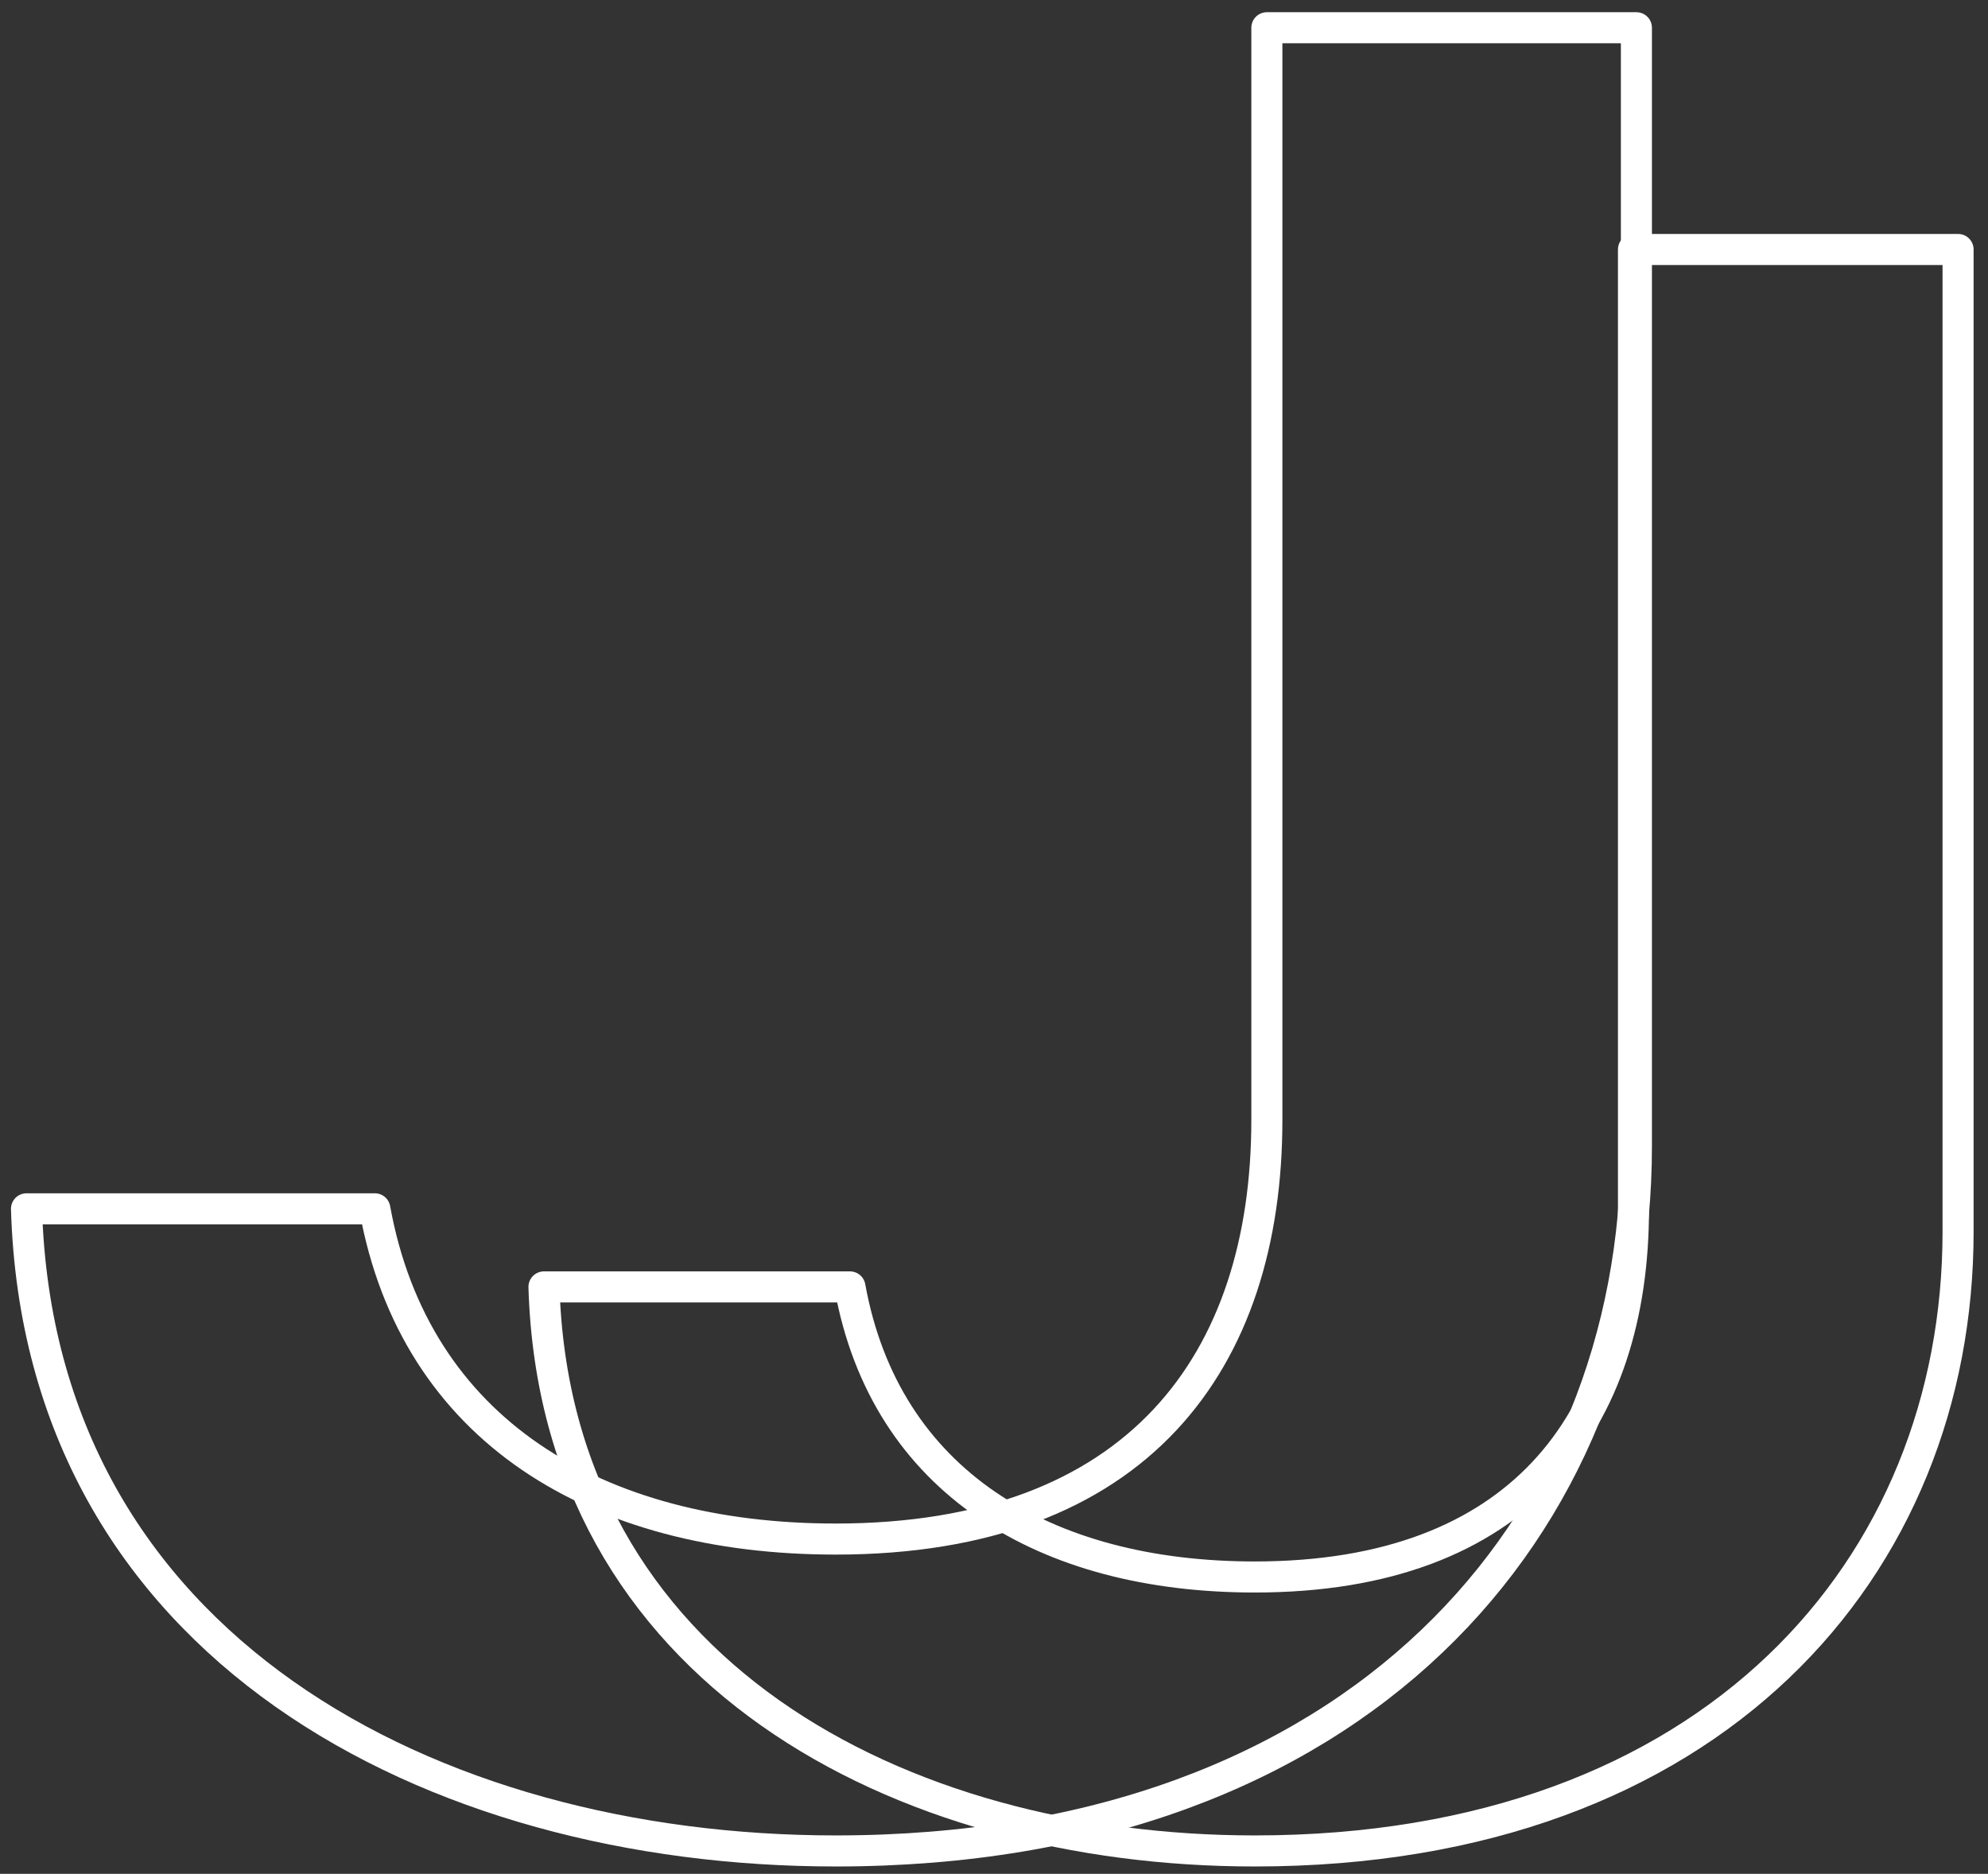 <?xml version="1.0" encoding="UTF-8"?>
<svg width="192px" height="181px" viewBox="0 0 192 181" version="1.1" xmlns="http://www.w3.org/2000/svg" xmlns:xlink="http://www.w3.org/1999/xlink">
    <rect x="0" y="0" width="192" height="181" fill="#333333" stroke="none"/>
    <title>Group</title>
    <g id="🏗-Landing-Page" stroke="none" stroke-width="1" fill="none" fill-rule="evenodd" stroke-linejoin="round">
        <g id="Logo/Big" transform="translate(-32, -37)" fill-rule="nonzero" stroke="#FFFFFF" stroke-width="3">
            <g id="Group" transform="translate(34.56, 39.68)">
                <path d="M118.623,176.111 C162.913,176.111 186.55,148.617 186.55,116.294 L186.55,21.419 L155.201,21.419 L155.201,114.088 C155.201,134.576 144.278,149.648 118.623,149.648 C98.335,149.648 82.938,140.431 79.528,121.628 L49.977,121.628 C51.077,158.76 84.318,176.111 118.623,176.111 Z" id="Jraft"></path>
                <path d="M78.15,176.111 C128.573,176.111 155.483,144.81 155.483,108.012 L155.483,-1.27897692e-13 L119.793,-1.27897692e-13 L119.793,105.5 C119.793,128.825 107.358,145.984 78.15,145.984 C55.053,145.984 37.524,135.49 33.642,114.085 L5.68434189e-14,114.085 C1.252,156.357 39.095,176.111 78.15,176.111 Z" id="Jraft"></path>
            </g>
        </g>
    </g>
</svg>
